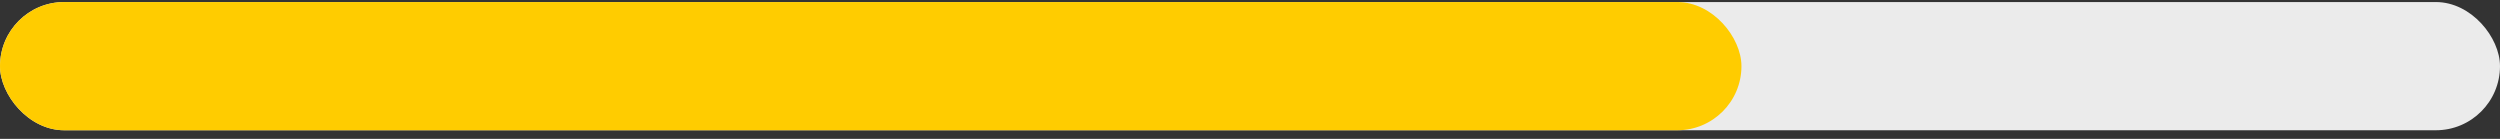 <svg width="234" height="13" viewBox="0 0 234 13" fill="none" xmlns="http://www.w3.org/2000/svg">
<rect x="0" y="0" width="234" height="13" fill="#333333" stroke="none"/>
<rect y="0.192" width="234" height="12" rx="6" fill="#EBEBEB"/>
<rect y="0.192" width="163" height="12" rx="6" fill="#FFCC00"/>
</svg>
